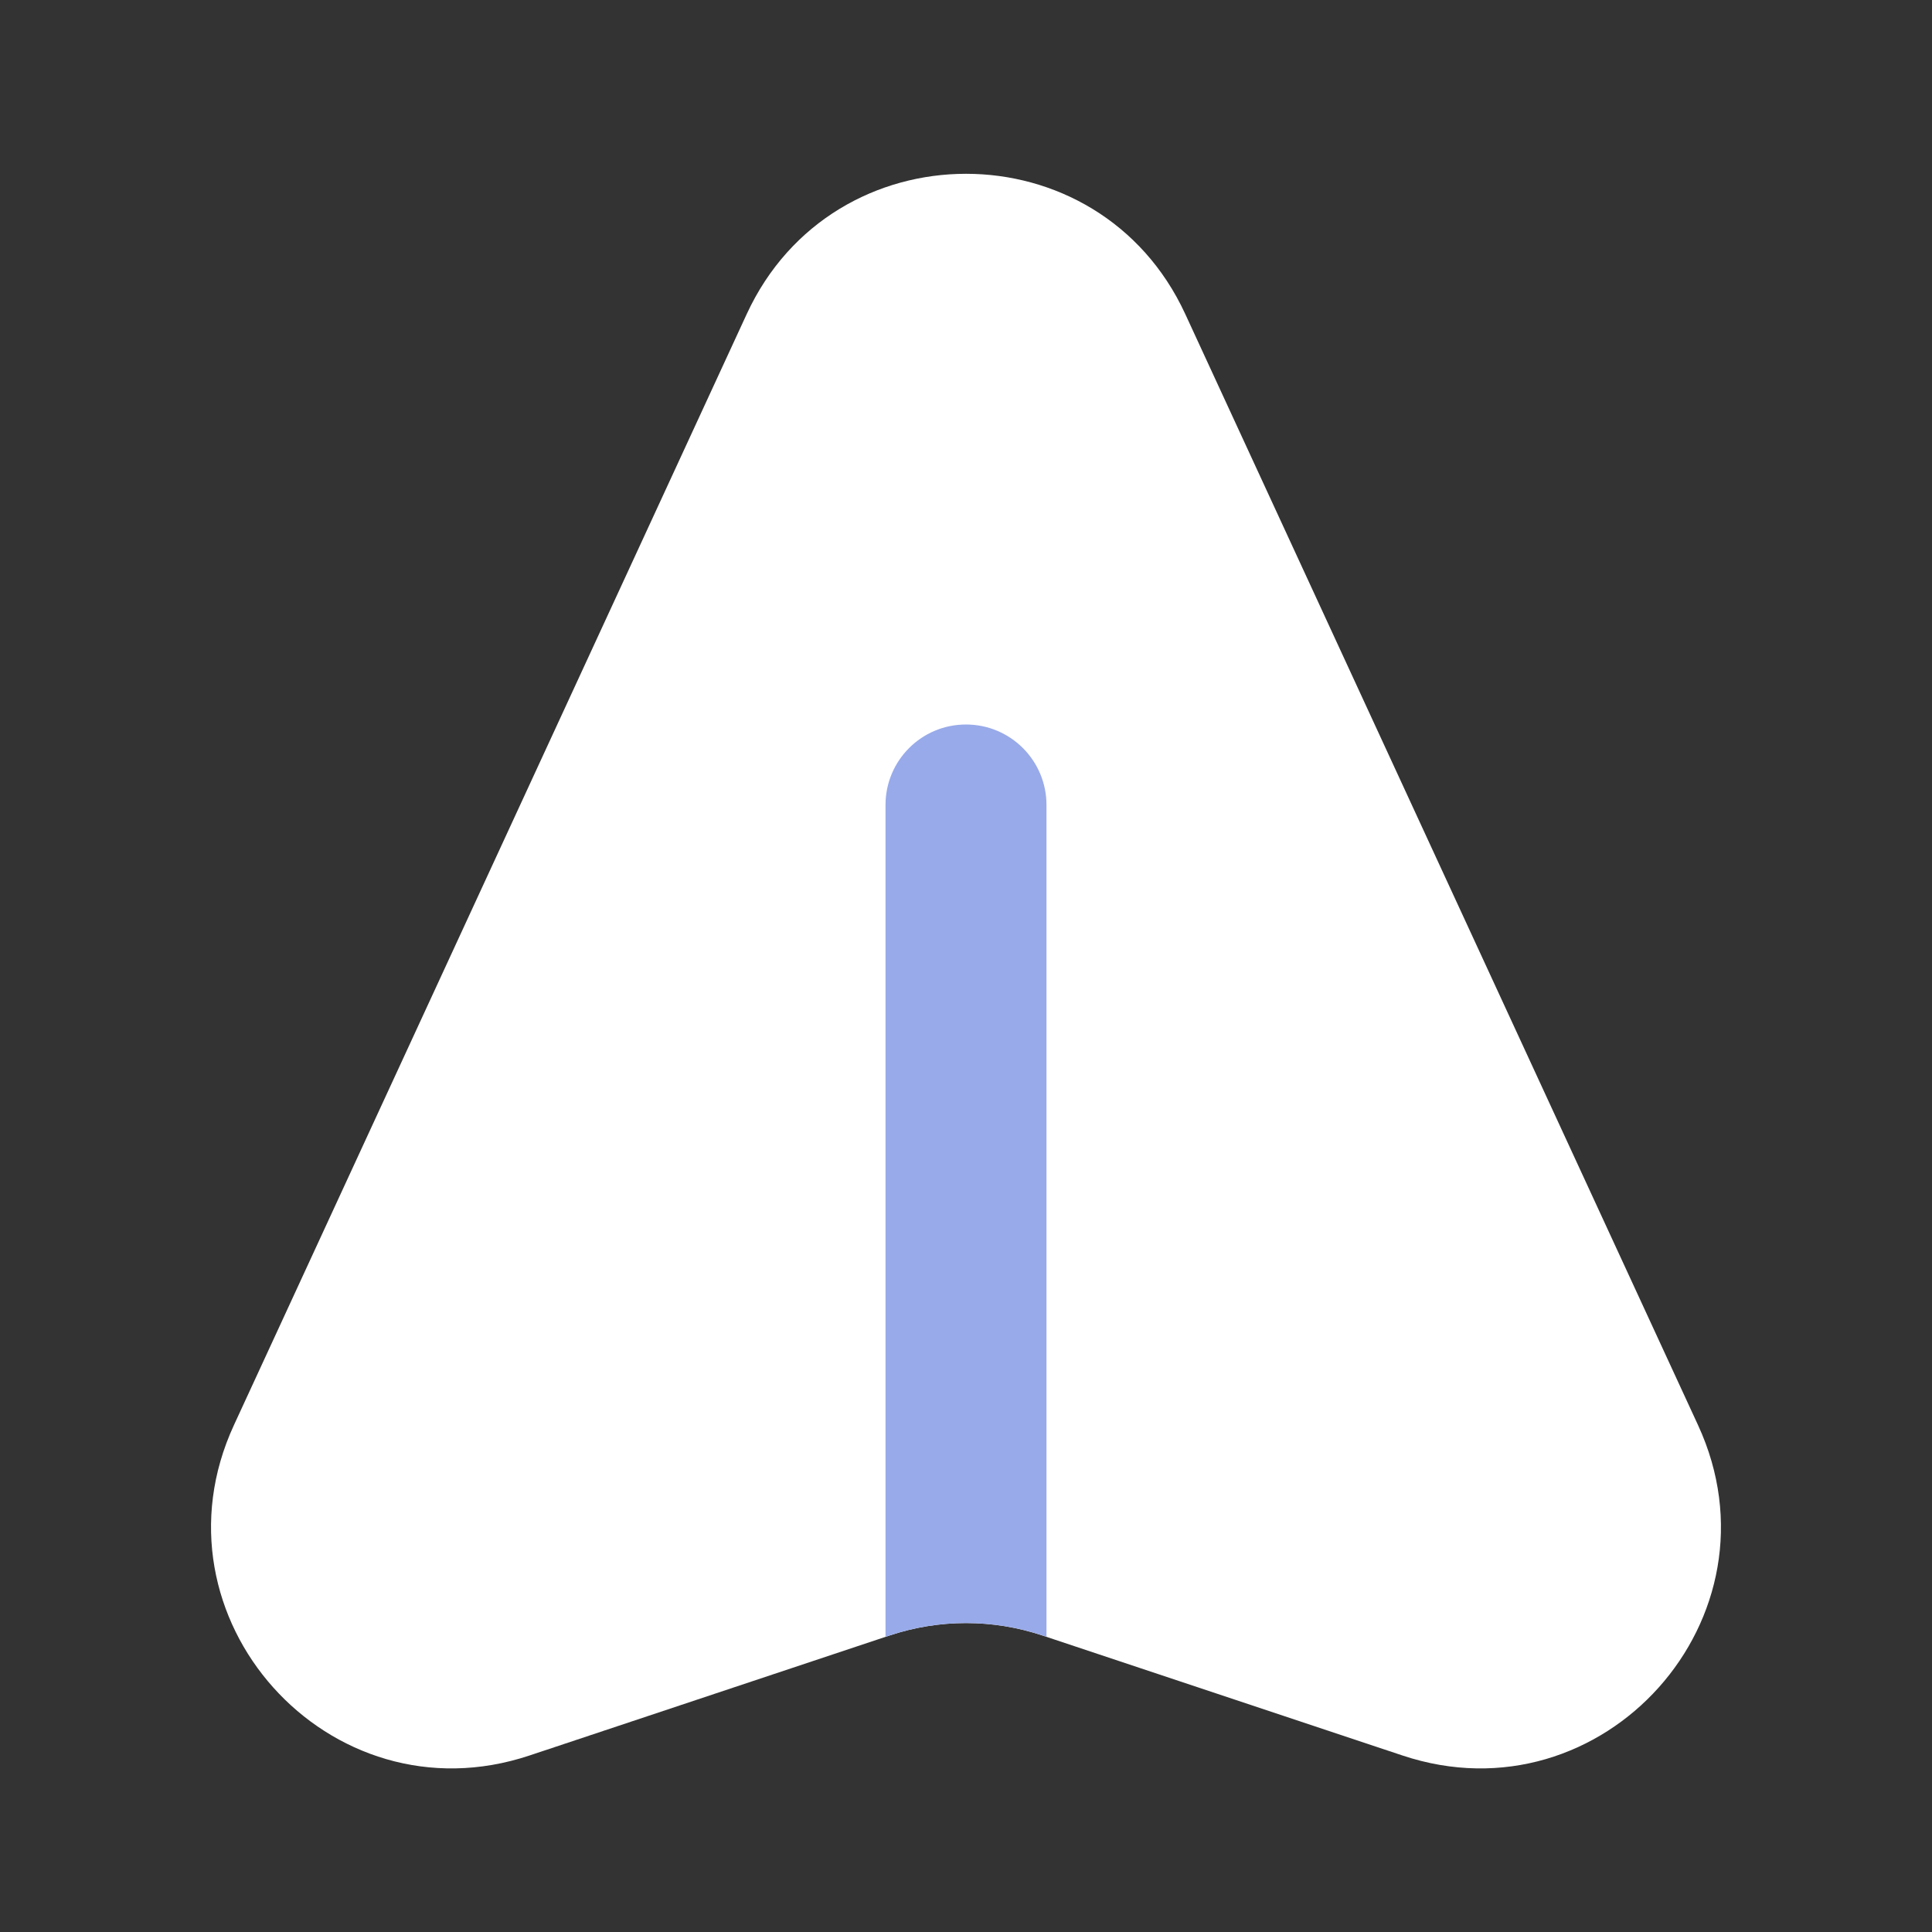 <svg width="44" height="44" viewBox="0 0 44 44" fill="none" xmlns="http://www.w3.org/2000/svg">
<rect x="0" y="0" width="44" height="44" fill="#333333" stroke="none"/>
<path fill-rule="evenodd" clip-rule="evenodd" d="M12.06 39.98C7.49 41.504 3.309 36.832 5.327 32.457L17.006 7.153C18.973 2.893 25.028 2.893 26.994 7.153L38.672 32.457C40.691 36.832 36.51 41.504 31.94 39.98L23.739 37.247C22.61 36.87 21.39 36.87 20.261 37.247L12.06 39.98Z" fill="white"/>
<path d="M23.833 37.277L23.739 37.246C22.61 36.87 21.39 36.87 20.261 37.246L20.167 37.277L20.167 18.333C20.167 17.32 20.987 16.5 22 16.5C23.012 16.5 23.833 17.32 23.833 18.333L23.833 37.277Z" fill="#98AAE9"/>
</svg>

